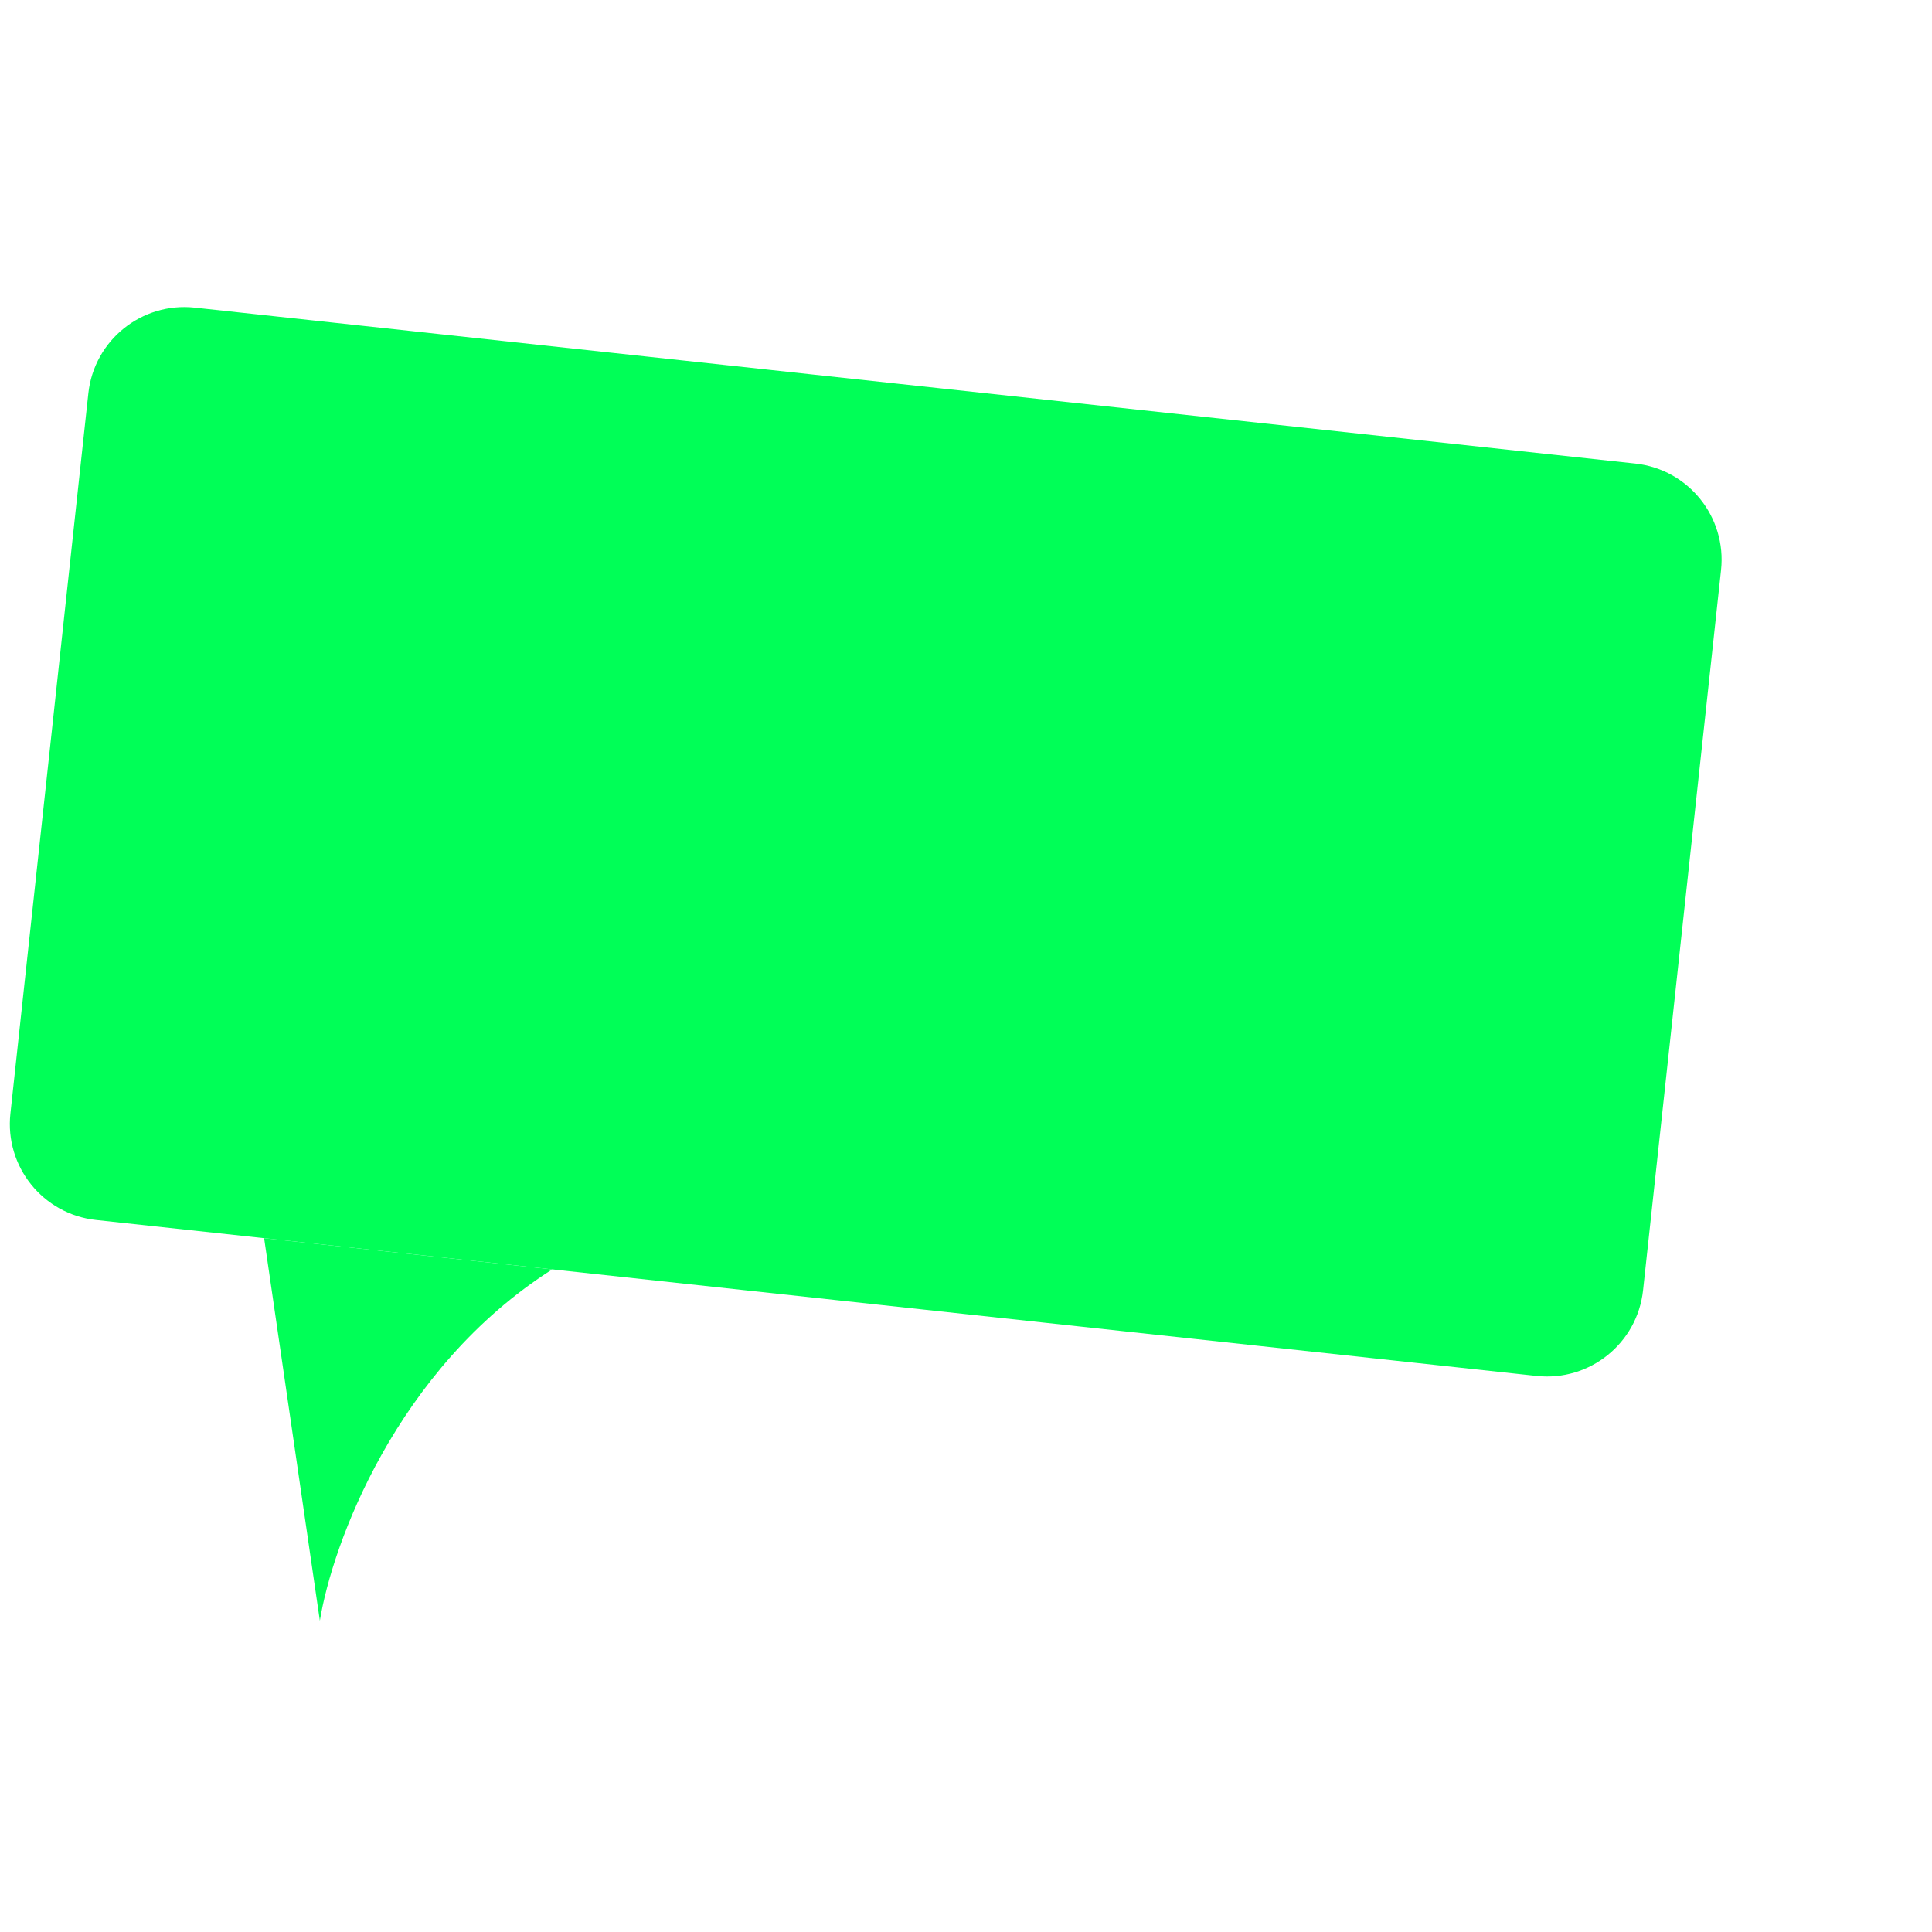 <svg width="52" height="52" viewBox="0 0 52 52" fill="none" xmlns="http://www.w3.org/2000/svg">
<path d="M44.017 12.477L5.243 8.28C3.816 8.125 2.533 9.157 2.378 10.585L0.28 29.972C0.125 31.399 1.157 32.682 2.585 32.836L41.358 37.034C42.786 37.188 44.069 36.156 44.223 34.729L46.322 15.342C46.476 13.914 45.444 12.632 44.017 12.477Z" fill="#00FF57"/>
<path d="M8.609 43.622L7.109 33.326L14.863 34.166C10.65 36.848 8.938 41.588 8.609 43.622Z" fill="#00FF57"/>
</svg>

